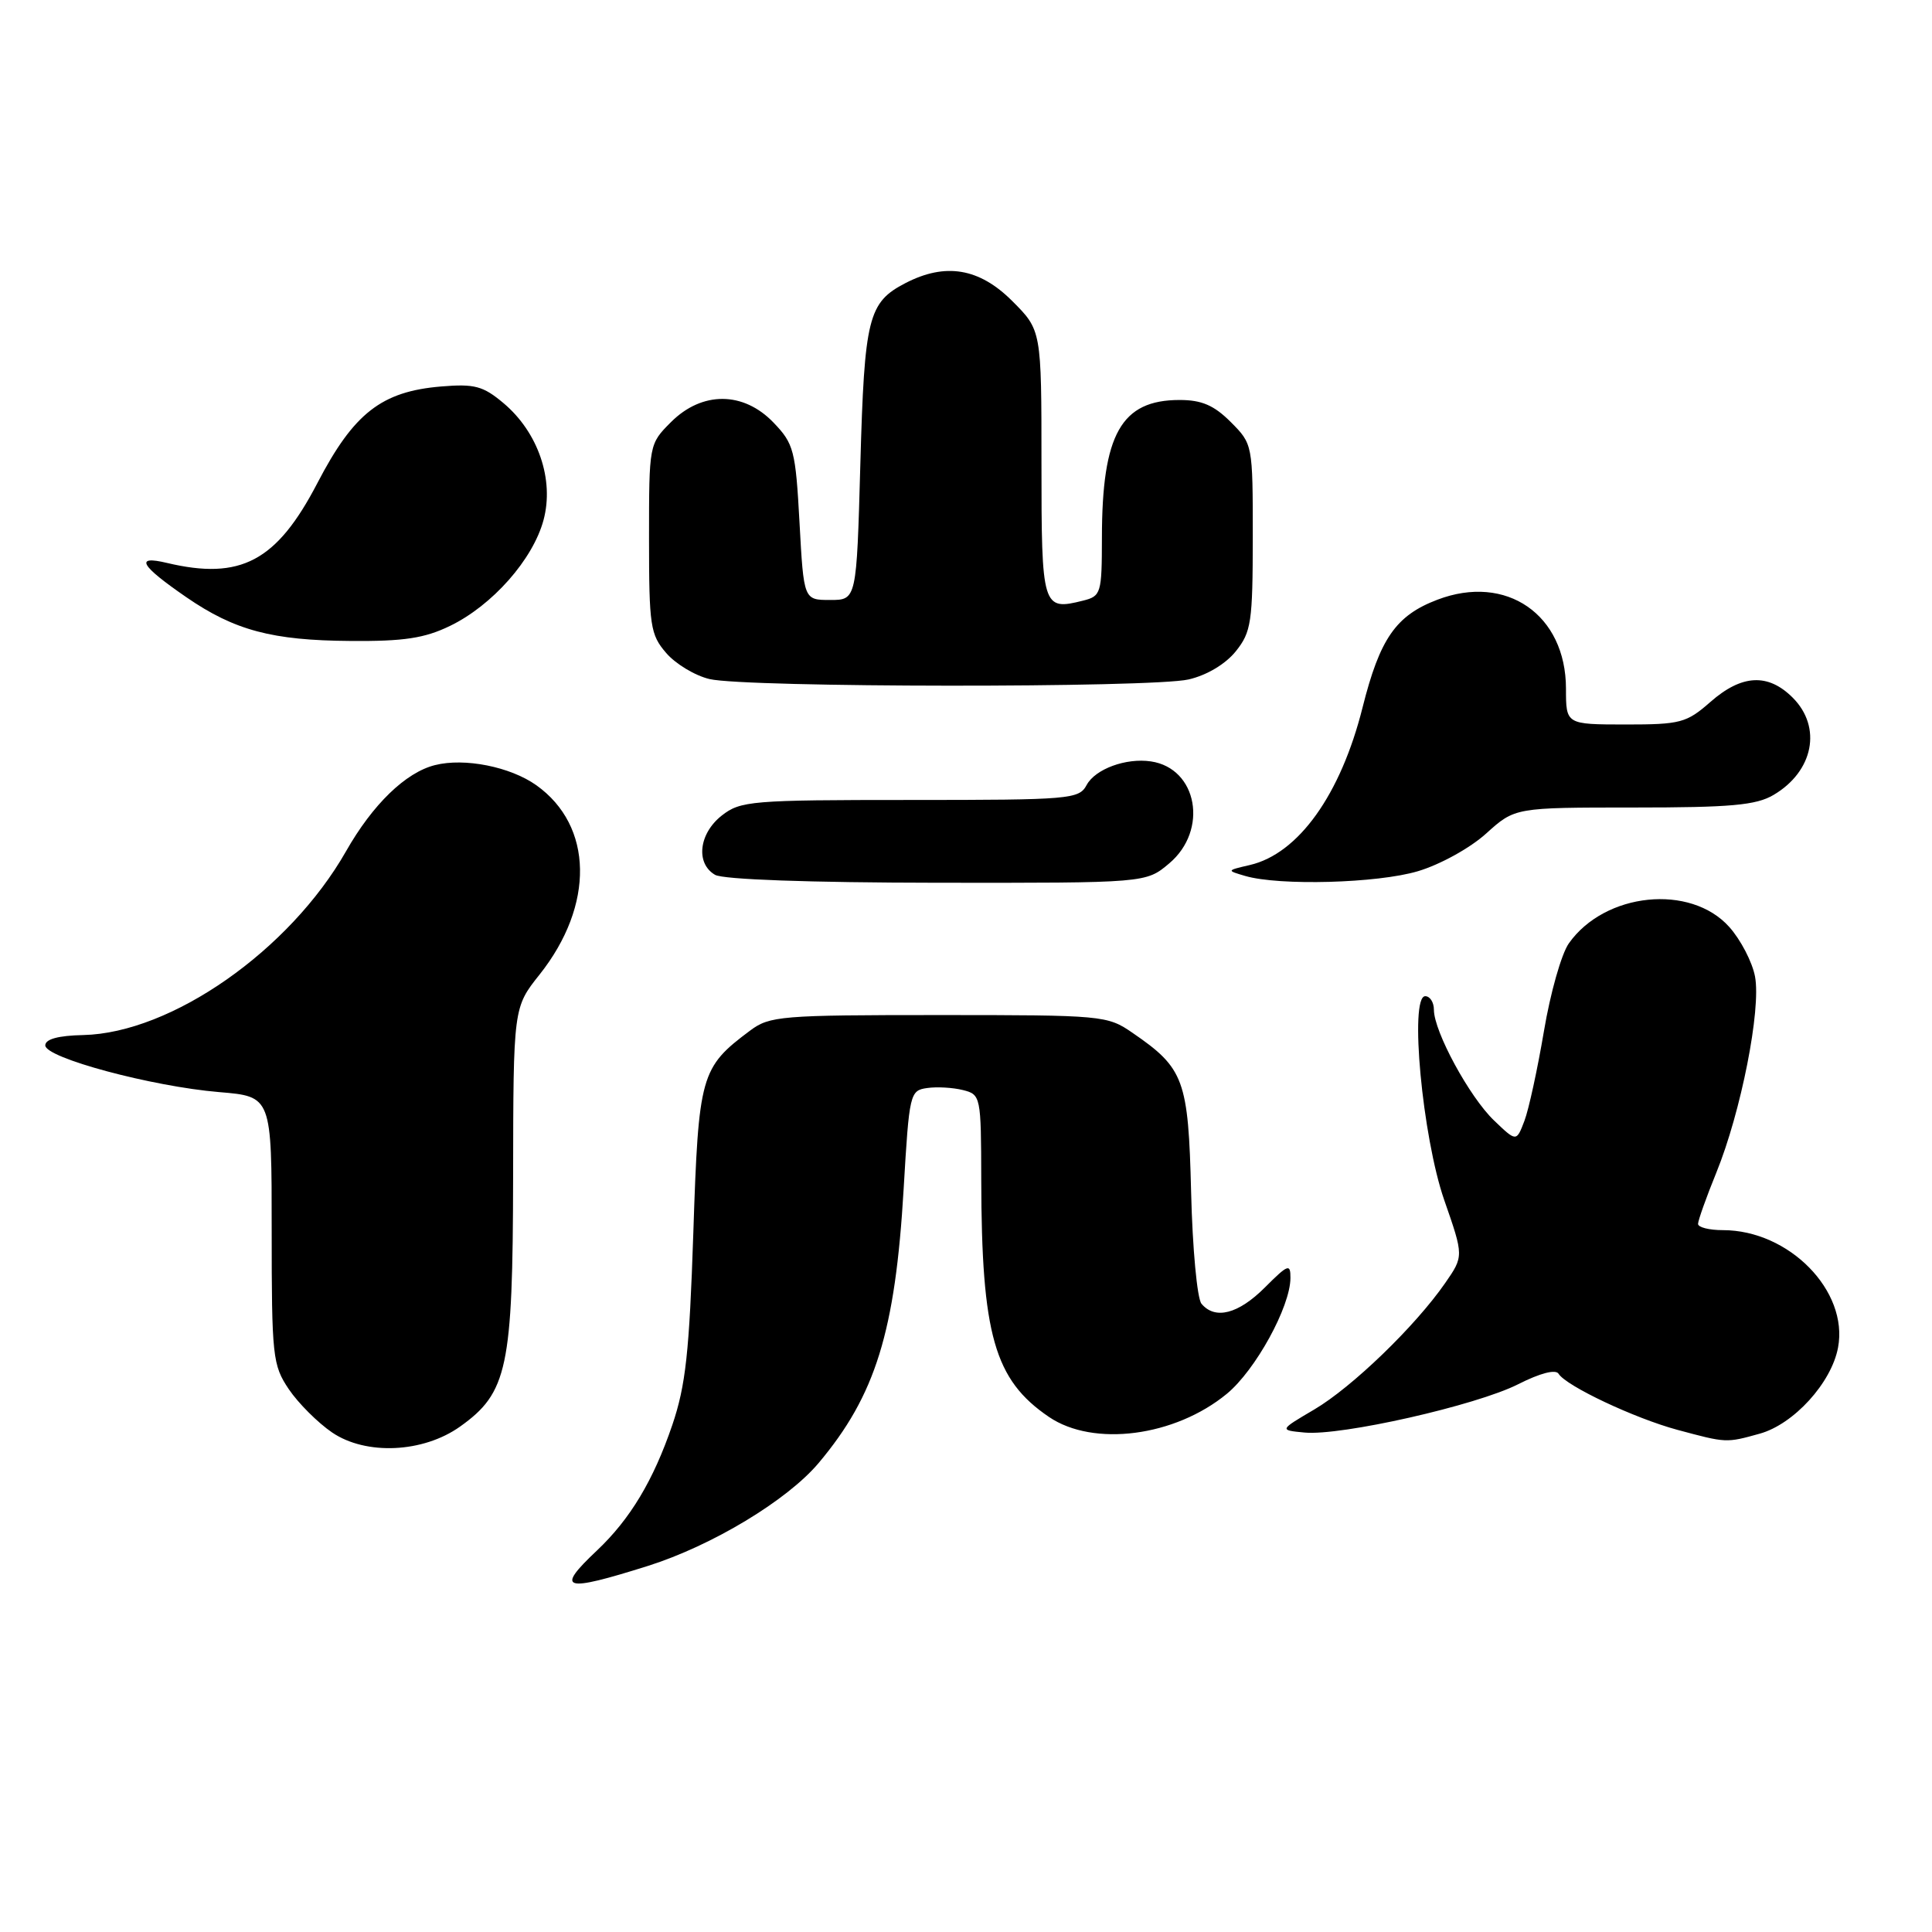 <?xml version="1.0" encoding="UTF-8" standalone="no"?>
<!DOCTYPE svg PUBLIC "-//W3C//DTD SVG 1.1//EN" "http://www.w3.org/Graphics/SVG/1.1/DTD/svg11.dtd" >
<svg xmlns="http://www.w3.org/2000/svg" xmlns:xlink="http://www.w3.org/1999/xlink" version="1.1" viewBox="0 0 256 256">
 <g >
 <path fill="currentColor"
d=" M 85.86 207.49 C 94.36 204.80 104.30 198.81 108.47 193.86 C 116.02 184.88 118.63 176.46 119.74 157.50 C 120.48 144.87 120.57 144.49 122.85 144.17 C 124.15 143.98 126.28 144.11 127.60 144.44 C 129.95 145.03 130.00 145.26 130.02 156.27 C 130.06 176.87 131.75 182.83 138.99 187.75 C 144.89 191.76 155.68 190.36 162.57 184.68 C 166.36 181.55 170.97 173.16 170.99 169.35 C 171.00 167.40 170.69 167.51 167.60 170.60 C 164.08 174.12 161.00 174.91 159.20 172.75 C 158.63 172.06 158.01 165.42 157.83 158.00 C 157.46 143.06 156.91 141.55 150.07 136.86 C 146.73 134.55 146.13 134.50 124.40 134.50 C 103.48 134.50 101.98 134.62 99.39 136.56 C 92.83 141.46 92.56 142.41 91.87 163.32 C 91.34 179.19 90.86 183.59 89.08 188.83 C 86.58 196.16 83.50 201.29 79.11 205.44 C 73.53 210.70 74.62 211.03 85.86 207.49 Z  M 60.96 189.03 C 67.25 184.55 67.95 181.25 67.99 156.00 C 68.02 133.50 68.02 133.50 71.50 129.13 C 78.80 119.93 78.62 109.43 71.07 104.05 C 67.62 101.60 61.56 100.39 57.64 101.38 C 53.75 102.35 49.38 106.59 45.85 112.80 C 38.37 125.94 22.72 136.88 11.03 137.15 C 7.71 137.22 6.00 137.69 6.00 138.52 C 6.00 140.17 20.10 143.96 29.05 144.71 C 36.00 145.29 36.00 145.29 36.00 163.00 C 36.00 179.76 36.12 180.88 38.27 184.08 C 39.52 185.93 42.11 188.52 44.02 189.82 C 48.51 192.86 56.07 192.51 60.96 189.03 Z  M 233.17 189.97 C 237.68 188.72 242.68 183.23 243.55 178.56 C 244.96 171.06 237.06 163.00 228.29 163.00 C 226.48 163.00 225.00 162.63 225.00 162.17 C 225.00 161.72 226.09 158.65 227.43 155.36 C 230.69 147.34 233.37 133.77 232.55 129.40 C 232.19 127.48 230.65 124.52 229.14 122.83 C 224.00 117.08 212.65 118.24 207.88 125.00 C 206.90 126.38 205.42 131.61 204.58 136.63 C 203.73 141.65 202.57 147.01 201.99 148.53 C 200.93 151.31 200.93 151.31 197.96 148.46 C 194.71 145.35 190.00 136.67 190.00 133.80 C 190.00 132.81 189.48 132.00 188.85 132.00 C 186.73 132.00 188.47 150.67 191.37 159.02 C 193.96 166.45 193.96 166.45 191.48 170.03 C 187.51 175.75 179.15 183.82 174.14 186.77 C 169.50 189.50 169.50 189.50 172.86 189.82 C 177.70 190.28 195.61 186.23 201.16 183.42 C 204.08 181.94 206.13 181.41 206.52 182.03 C 207.52 183.65 216.59 187.93 222.26 189.46 C 228.77 191.21 228.71 191.21 233.17 189.97 Z  M 154.92 114.41 C 160.15 110.01 158.68 101.80 152.50 100.89 C 149.20 100.40 145.13 101.90 143.99 104.01 C 142.98 105.90 141.86 106.00 120.60 106.00 C 99.52 106.00 98.12 106.12 95.63 108.07 C 92.60 110.46 92.15 114.41 94.75 115.92 C 95.82 116.54 107.24 116.95 124.17 116.97 C 151.85 117.00 151.85 117.00 154.92 114.41 Z  M 187.88 115.44 C 190.81 114.57 194.80 112.37 196.93 110.44 C 200.74 107.00 200.74 107.00 216.47 107.00 C 229.34 107.00 232.70 106.70 235.01 105.33 C 240.30 102.21 241.45 96.36 237.55 92.45 C 234.28 89.18 230.80 89.36 226.65 93.00 C 223.47 95.79 222.69 96.00 215.37 96.00 C 207.50 95.99 207.50 95.99 207.50 91.25 C 207.49 81.44 199.59 75.98 190.45 79.47 C 184.96 81.56 182.84 84.62 180.55 93.73 C 177.65 105.30 172.04 113.13 165.61 114.62 C 162.51 115.34 162.51 115.34 165.00 116.07 C 169.53 117.39 182.51 117.04 187.88 115.44 Z  M 157.50 90.03 C 159.92 89.47 162.39 87.99 163.75 86.30 C 165.80 83.74 165.99 82.45 166.00 71.17 C 166.00 58.88 165.99 58.84 163.08 55.92 C 160.86 53.70 159.23 53.00 156.30 53.00 C 148.57 53.00 146.02 57.52 146.01 71.23 C 146.00 78.64 145.90 78.99 143.50 79.59 C 138.12 80.94 138.00 80.54 138.00 61.41 C 138.00 43.76 138.00 43.76 134.12 39.88 C 129.76 35.52 125.28 34.77 119.98 37.51 C 115.04 40.07 114.54 42.07 114.00 61.50 C 113.50 79.50 113.50 79.50 110.00 79.50 C 106.50 79.50 106.50 79.50 105.94 69.25 C 105.42 59.69 105.19 58.80 102.50 56.00 C 98.51 51.84 93.04 51.81 88.92 55.92 C 86.00 58.84 86.00 58.86 86.00 71.37 C 86.00 82.94 86.17 84.09 88.27 86.52 C 89.51 87.97 92.10 89.53 94.02 89.98 C 98.86 91.12 152.61 91.16 157.50 90.03 Z  M 59.62 82.94 C 65.23 80.23 70.62 74.13 72.02 68.91 C 73.46 63.56 71.31 57.28 66.72 53.42 C 64.02 51.15 62.89 50.84 58.46 51.21 C 50.55 51.87 46.88 54.73 42.05 64.02 C 36.66 74.38 31.89 76.91 22.12 74.59 C 17.80 73.56 18.57 74.92 24.70 79.14 C 31.08 83.53 36.06 84.86 46.43 84.93 C 53.51 84.99 56.26 84.57 59.62 82.94 Z "/>
</g>
</svg>